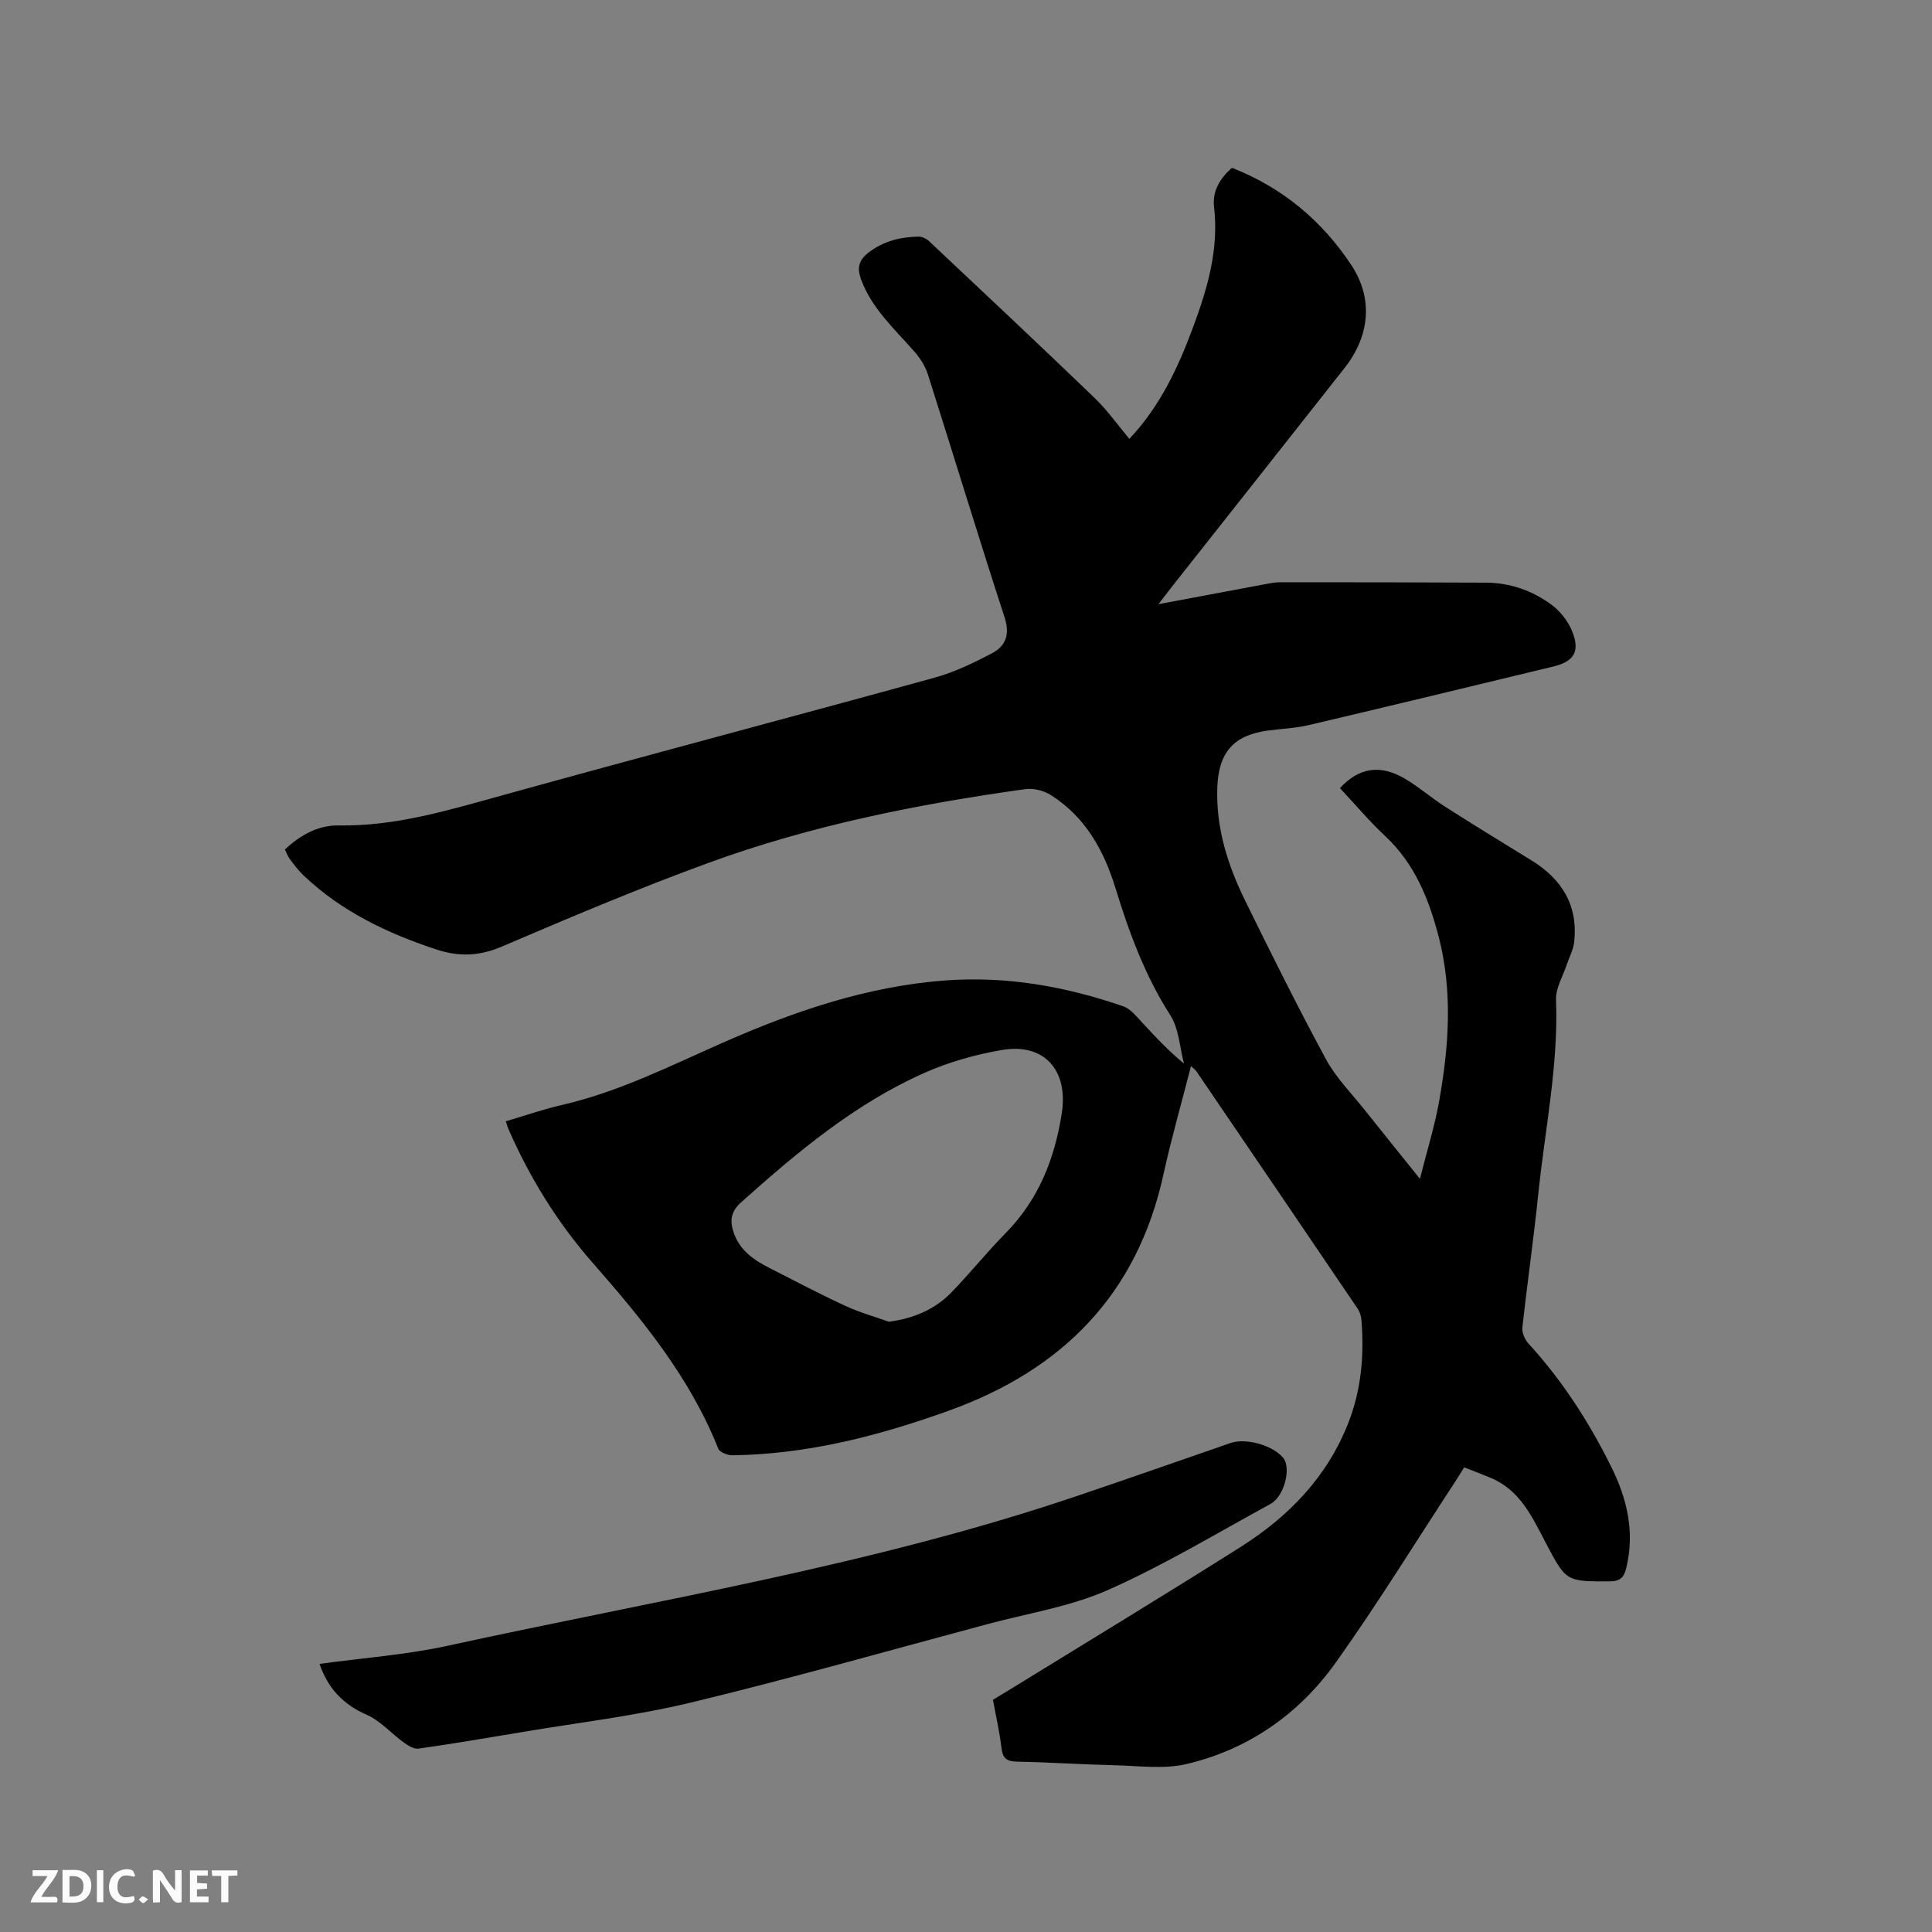 <svg enable-background="new 0 0 400 400" viewBox="0 0 400 400" xmlns="http://www.w3.org/2000/svg"><rect x="0" y="0" width="400" height="400" fill="#808080" stroke="none"/><path d="m233.82 90.86c6.53-6.91 10.29-15.18 13.43-23.75 2.86-7.78 5.1-15.72 4.11-24.21-.39-3.31 1.18-5.92 3.7-8.16 10.41 4.08 18.62 10.92 24.72 20.14 4.56 6.89 3.85 14.63-1.39 21.29-11.87 15.08-23.78 30.13-35.67 45.19-.84 1.07-1.66 2.15-2.88 3.73 7.75-1.46 14.89-2.8 22.03-4.13 1.04-.19 2.1-.41 3.14-.41 14.21 0 28.42.01 42.63.08 5.03.02 9.65 1.66 13.63 4.61 1.77 1.31 3.35 3.33 4.19 5.37 1.74 4.27.46 6.35-3.92 7.4-16.88 4.07-33.75 8.16-50.65 12.13-2.77.65-5.67.74-8.5 1.13-7 .96-10.09 4.54-10.36 11.71-.31 8.4 2.15 16.14 5.78 23.52 5.42 11.02 10.88 22.03 16.73 32.83 2.09 3.86 5.34 7.1 8.1 10.59 3.55 4.47 7.14 8.91 11.34 14.14 1.46-5.78 3.02-10.76 3.94-15.86 2.06-11.44 2.9-22.94-.09-34.39-2.03-7.77-4.97-15.03-11.05-20.72-3.32-3.1-6.26-6.61-9.36-9.92 3.94-4.27 8.35-4.97 13.5-1.92 2.91 1.72 5.48 3.99 8.34 5.81 5.89 3.76 11.86 7.41 17.81 11.07 6.34 3.9 9.7 9.37 8.84 16.96-.18 1.6-1.04 3.13-1.56 4.7-.78 2.38-2.28 4.79-2.19 7.14.52 13.67-2.32 27-3.7 40.48-.94 9.17-2.27 18.3-3.27 27.46-.11 1.05.51 2.47 1.26 3.29 7.07 7.73 12.67 16.44 17.27 25.8 3.21 6.52 4.75 13.34 2.99 20.63-.45 1.85-1.15 2.8-3.36 2.81-9.04.03-9.06.13-13.3-7.94-2.81-5.36-5.32-10.95-11.43-13.49-1.75-.73-3.52-1.4-5.48-2.17-.72 1.15-1.37 2.22-2.05 3.26-8.13 12.4-15.91 25.05-24.51 37.12-7.59 10.66-18.06 18-30.89 21.04-4.69 1.11-9.85.38-14.79.26-6.78-.16-13.55-.62-20.33-.75-2.13-.04-2.97-.68-3.22-2.82-.38-3.25-1.13-6.46-1.77-9.99 1.01-.61 2.07-1.24 3.13-1.89 16.05-9.89 32.19-19.66 48.12-29.73 9.96-6.3 17.95-14.5 22.34-25.74 2.68-6.86 3.29-13.99 2.7-21.26-.07-.8-.33-1.69-.78-2.35-11.11-16.41-22.26-32.8-33.41-49.18-.21-.31-.56-.53-1.1-1.04-1.96 7.67-4.07 14.97-5.69 22.37-5.42 24.85-20.88 40.46-44.35 48.93-14.53 5.24-29.34 9.06-44.89 9.27-1.01.01-2.65-.62-2.94-1.37-5.87-14.76-15.73-26.77-26.04-38.52-7.24-8.25-12.96-17.53-17.38-27.59-.21-.47-.33-.97-.57-1.67 3.96-1.17 7.77-2.49 11.67-3.39 11.76-2.71 22.43-8.11 33.37-12.93 14.68-6.47 29.8-11.64 45.97-12.84 12.66-.94 24.91 1.24 36.84 5.36 1.02.35 1.95 1.23 2.71 2.06 3.08 3.32 6.09 6.72 9.85 9.79-.89-3.36-1.04-7.2-2.82-9.99-5.28-8.24-8.56-17.22-11.4-26.45-2.4-7.78-6.25-14.65-13.32-19.14-1.46-.93-3.59-1.47-5.29-1.24-22.28 3.1-44.31 7.5-65.48 15.22-14.51 5.29-28.76 11.32-42.97 17.4-4.63 1.98-8.87 2.1-13.47.59-10.16-3.35-19.66-7.87-27.51-15.32-1.07-1.01-1.97-2.22-2.86-3.4-.43-.57-.67-1.28-1.02-1.98 3.2-3.05 6.95-5.06 11.14-4.99 11.76.19 22.75-3.16 33.89-6.24 29.78-8.26 59.66-16.14 89.45-24.35 4.12-1.14 8.09-3.05 11.9-5.05 2.87-1.51 3.77-3.91 2.61-7.47-5.44-16.71-10.54-33.53-15.87-50.27-.55-1.73-1.64-3.41-2.85-4.79-4.04-4.61-8.66-8.74-10.92-14.7-.97-2.56-.61-4.21 1.69-5.9 3.08-2.26 6.47-3.08 10.12-3.14.73-.01 1.64.41 2.19.93 11.43 10.75 22.87 21.48 34.17 32.36 2.68 2.54 4.82 5.62 7.31 8.58zm-49.79 182.79c5.27-.7 9.58-2.58 13.03-6.15 3.82-3.96 7.28-8.27 11.14-12.19 6.83-6.94 10.16-15.38 11.63-24.84 1.38-8.86-3.61-14.59-12.42-13.08-5.47.94-10.98 2.5-16.05 4.75-14.39 6.4-26.33 16.42-37.97 26.83-2.11 1.89-2.3 3.83-1.49 6.22 1.26 3.71 4.21 5.72 7.48 7.37 5.18 2.63 10.33 5.35 15.6 7.79 2.91 1.35 6.03 2.22 9.05 3.3z" fill="#000001"/><path d="m66.15 344.49c9.02-1.24 17.93-1.87 26.58-3.76 43.6-9.54 87.79-16.63 130.24-31 10.62-3.59 21.2-7.3 31.79-10.97 3.2-1.11 8.85.48 10.94 3.12 1.67 2.11.19 7.94-2.65 9.49-11.15 6.08-22.08 12.69-33.66 17.82-7.84 3.47-16.62 4.83-25 7.08-20.44 5.48-40.8 11.27-61.37 16.23-11.5 2.77-23.33 4.15-35.02 6.12-7.1 1.2-14.2 2.39-21.32 3.41-.95.14-2.17-.6-3.05-1.24-2.61-1.88-4.85-4.51-7.7-5.76-4.98-2.17-8.07-5.58-9.78-10.54z" fill="#000001"/><g fill="#fafbfa"><path d="m37.59 393.81c-.92.31-1.52.05-2-.78-.7-1.2-1.52-2.34-2.47-3.78v4.59c-.55.03-.95.05-1.41.07-.03-.37-.06-.64-.06-.91 0-1.91 0-3.81 0-5.7 1.13-.41 1.77-.03 2.29.91.62 1.11 1.38 2.14 2.31 3.19v-4.2h1.35v6.61z"/><path d="m12.94 393.88v-6.75c1.9.19 3.93-.54 5.37 1.29.8 1.01.78 2.88.03 3.97-1.37 1.97-3.4 1.51-5.4 1.49m1.45-1.22c2.04.12 2.92-.58 2.89-2.21-.03-1.51-.98-2.19-2.89-2z"/><path d="m11.81 393.87h-5.49c.68-2.18 2.47-3.48 3.51-5.45h-3.08v-1.21h5.29c-.71 2.13-2.44 3.48-3.47 5.51.86 0 1.63.04 2.39-.01.79-.05 1.14.21.85 1.16"/><path d="m39.33 393.86v-6.61h3.7v1.07h-2.22v1.52c.68.04 1.34.09 2.07.13v1.07c-.72.05-1.38.09-2.1.14v1.48h2.4v1.19h-3.85z"/><path d="m27.71 388.56c-1.15-.3-2.46-.61-3.1.64-.37.73-.41 1.93-.06 2.67.63 1.35 1.99.93 3.17.68.35.94-.01 1.32-.93 1.46-1.62.25-3.05-.27-3.76-1.48-.73-1.24-.6-3.03.31-4.17.88-1.11 2.71-1.7 4-1.16.32.13.44.74.65 1.12-.1.08-.19.16-.28.24"/><path d="m49.15 387.24v1.07c-.59.02-1.17.05-1.87.08v5.44h-1.48v-5.44h-1.85c-.05-.4-.08-.73-.13-1.15z"/><path d="m20.06 387.21h1.33v6.62h-1.33z"/><path d="m30.68 393.25c-.49.38-.8.79-1.05.76-.32-.05-.6-.45-.9-.7.26-.24.51-.64.8-.67.29-.04.62.3 1.15.61"/></g></svg>